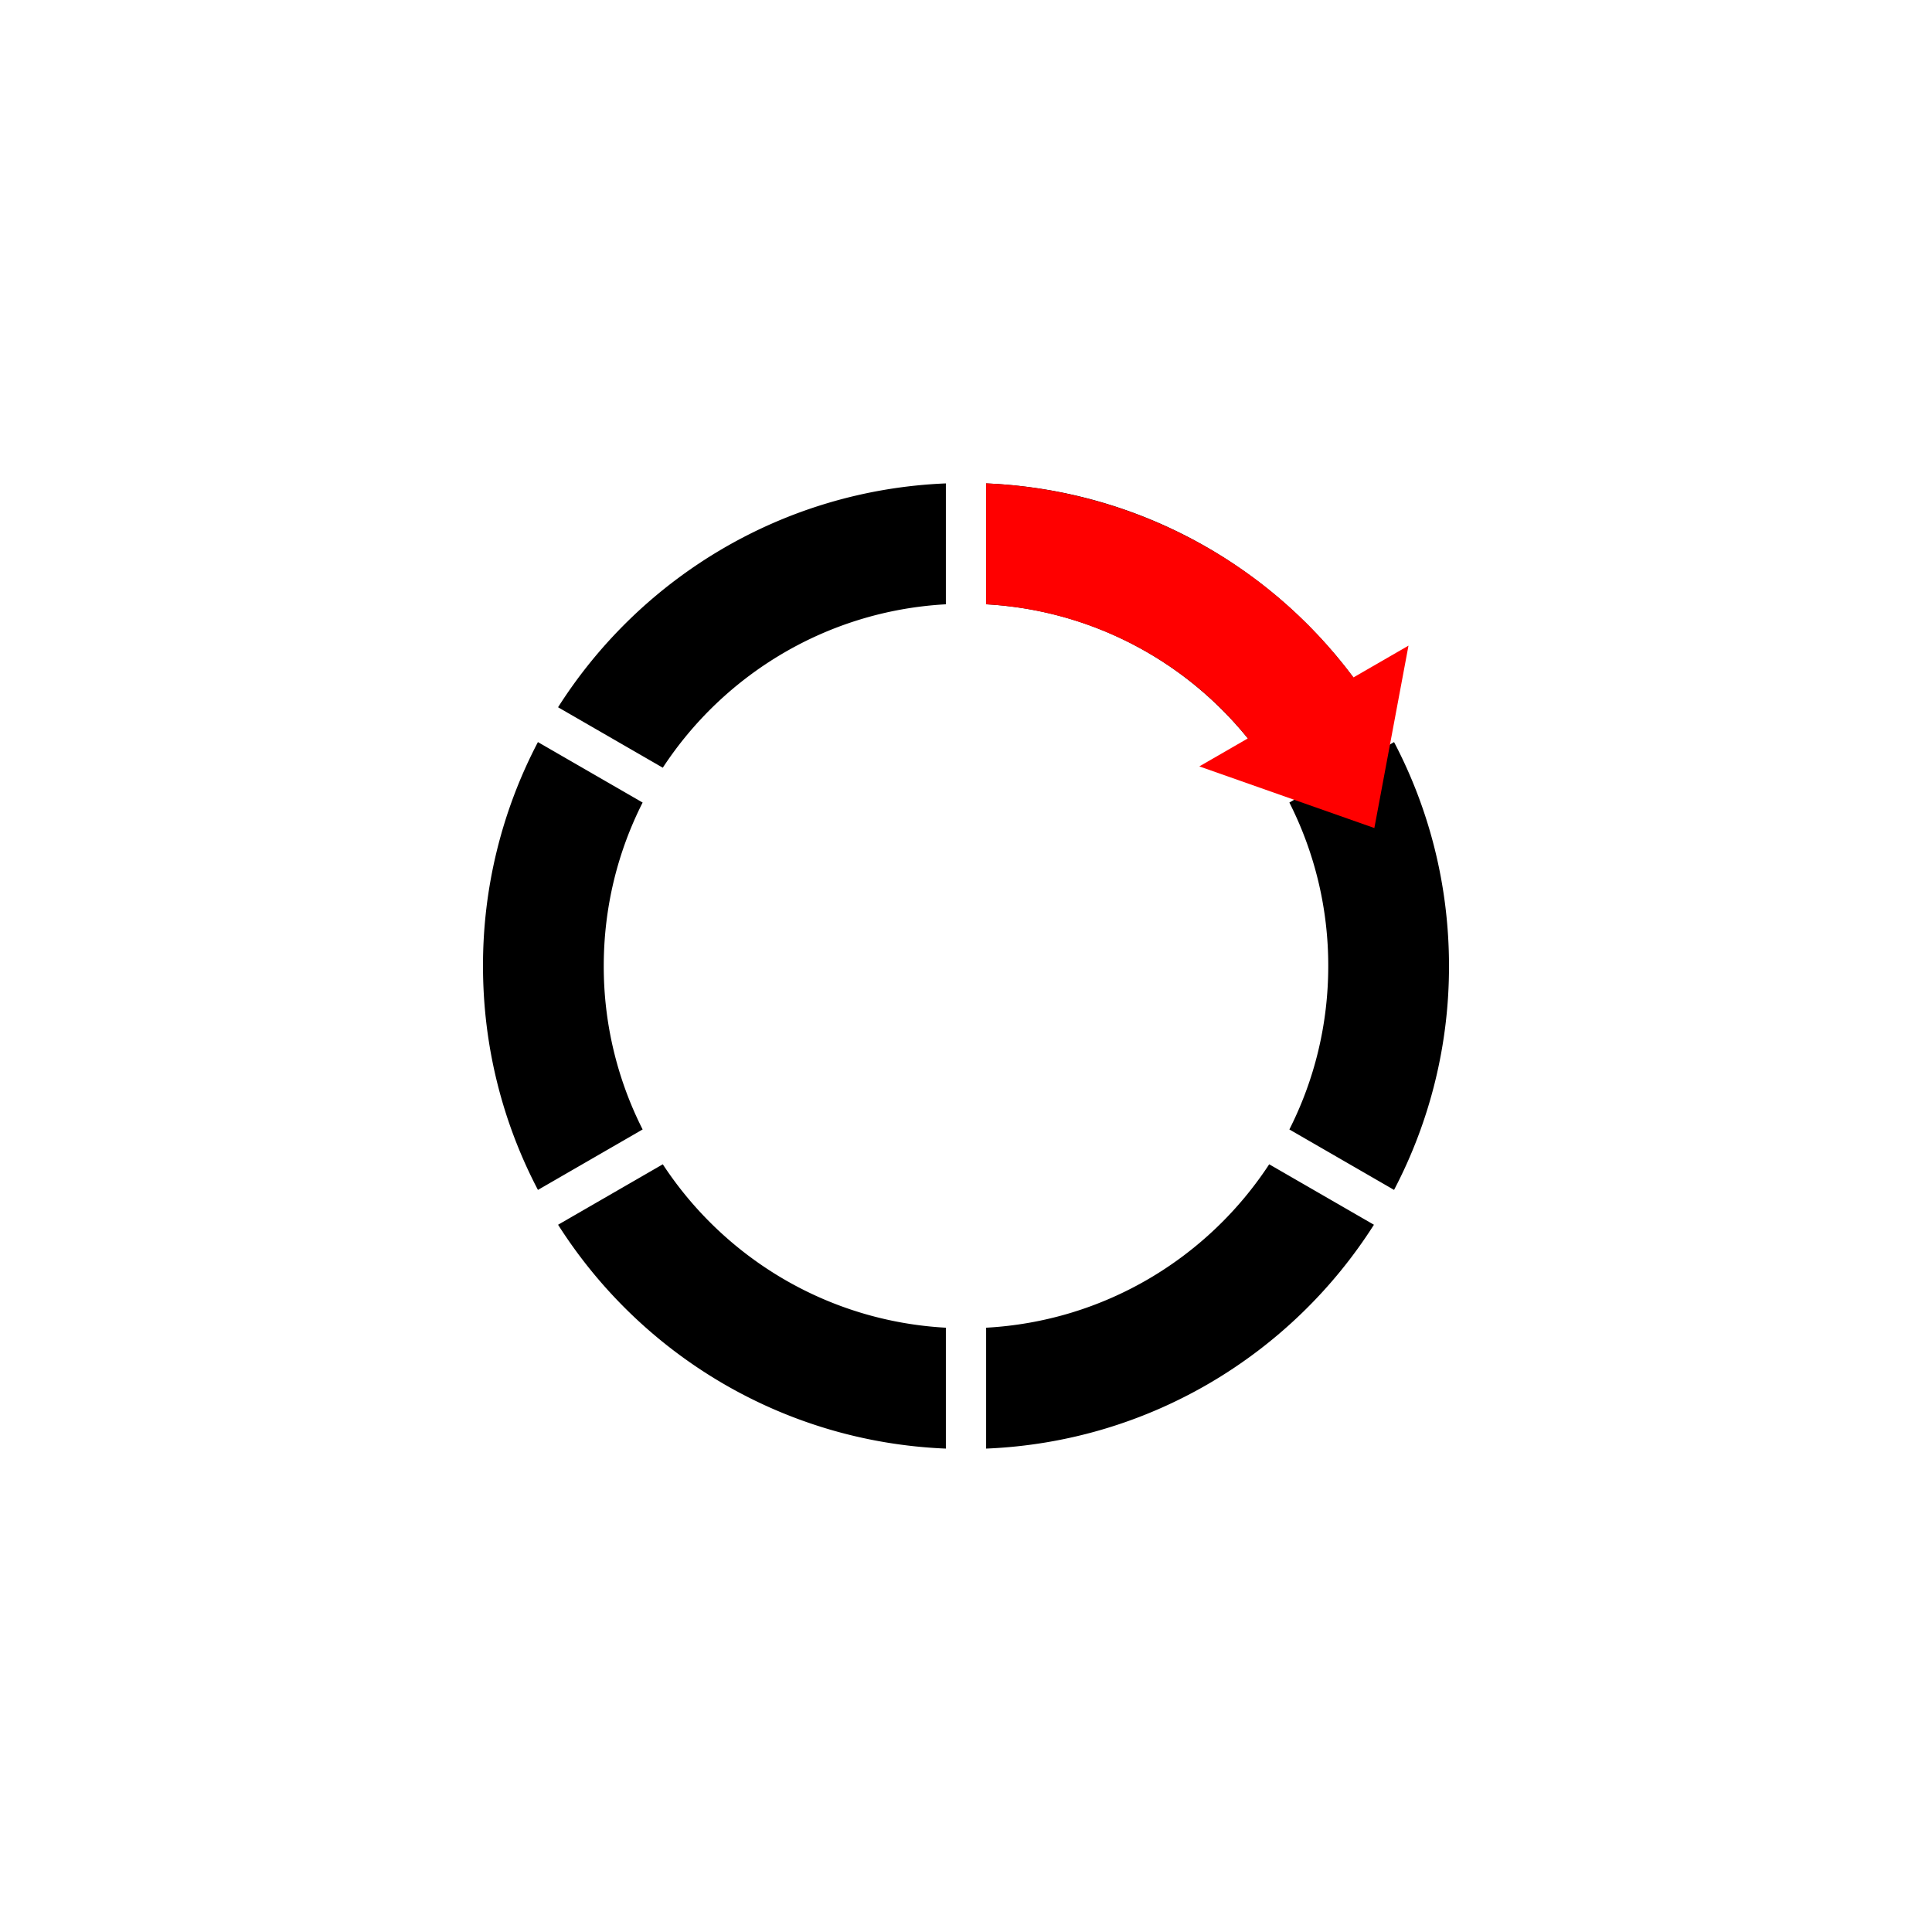 <svg xmlns="http://www.w3.org/2000/svg" width="96" height="96" viewBox="-20 -20 96 96">
    <g fill="none" fill-rule="evenodd" transform="matrix(-1 0 0 1 56 0)">
        <circle cx="28" cy="28" r="28"/>
        <path fill="black" fill-rule="nonzero" d="M29 51.98v-6.007c5.888-.323 11.022-3.475 14.066-8.12l5.203 3.004C44.18 47.292 37.11 51.647 29 51.98zm-2 0c-8.108-.333-15.179-4.688-19.27-11.123l5.204-3.004c3.044 4.645 8.178 7.797 14.066 8.12v6.007zm0-47.96v6.007c-5.888.323-11.022 3.475-14.066 8.12L7.73 15.143C11.82 8.708 18.89 4.353 27 4.02zm2 0c8.108.333 15.179 4.688 19.27 11.123l-5.204 3.004c-3.044-4.645-8.178-7.797-14.066-8.12V4.02zm20.27 35.106l-5.202-3.004A17.924 17.924 0 0 0 46 28c0-2.922-.696-5.682-1.932-8.122l5.203-3.004A23.896 23.896 0 0 1 52 28c0 4.015-.986 7.8-2.73 11.126zM6.73 16.874l5.202 3.004A17.924 17.924 0 0 0 10 28c0 2.922.696 5.682 1.932 8.122L6.73 39.126A23.896 23.896 0 0 1 4 28c0-4.015.986-7.8 2.73-11.126z"/>
        <path fill="red" d="M27 10.026c-4.974.281-9.75 2.62-13.006 6.664l2.412 1.392-8.697 3.062-1.696-9.062 2.737 1.58C13.164 7.722 19.95 4.318 27 4.018v6.008z"/>
    </g>
</svg>
